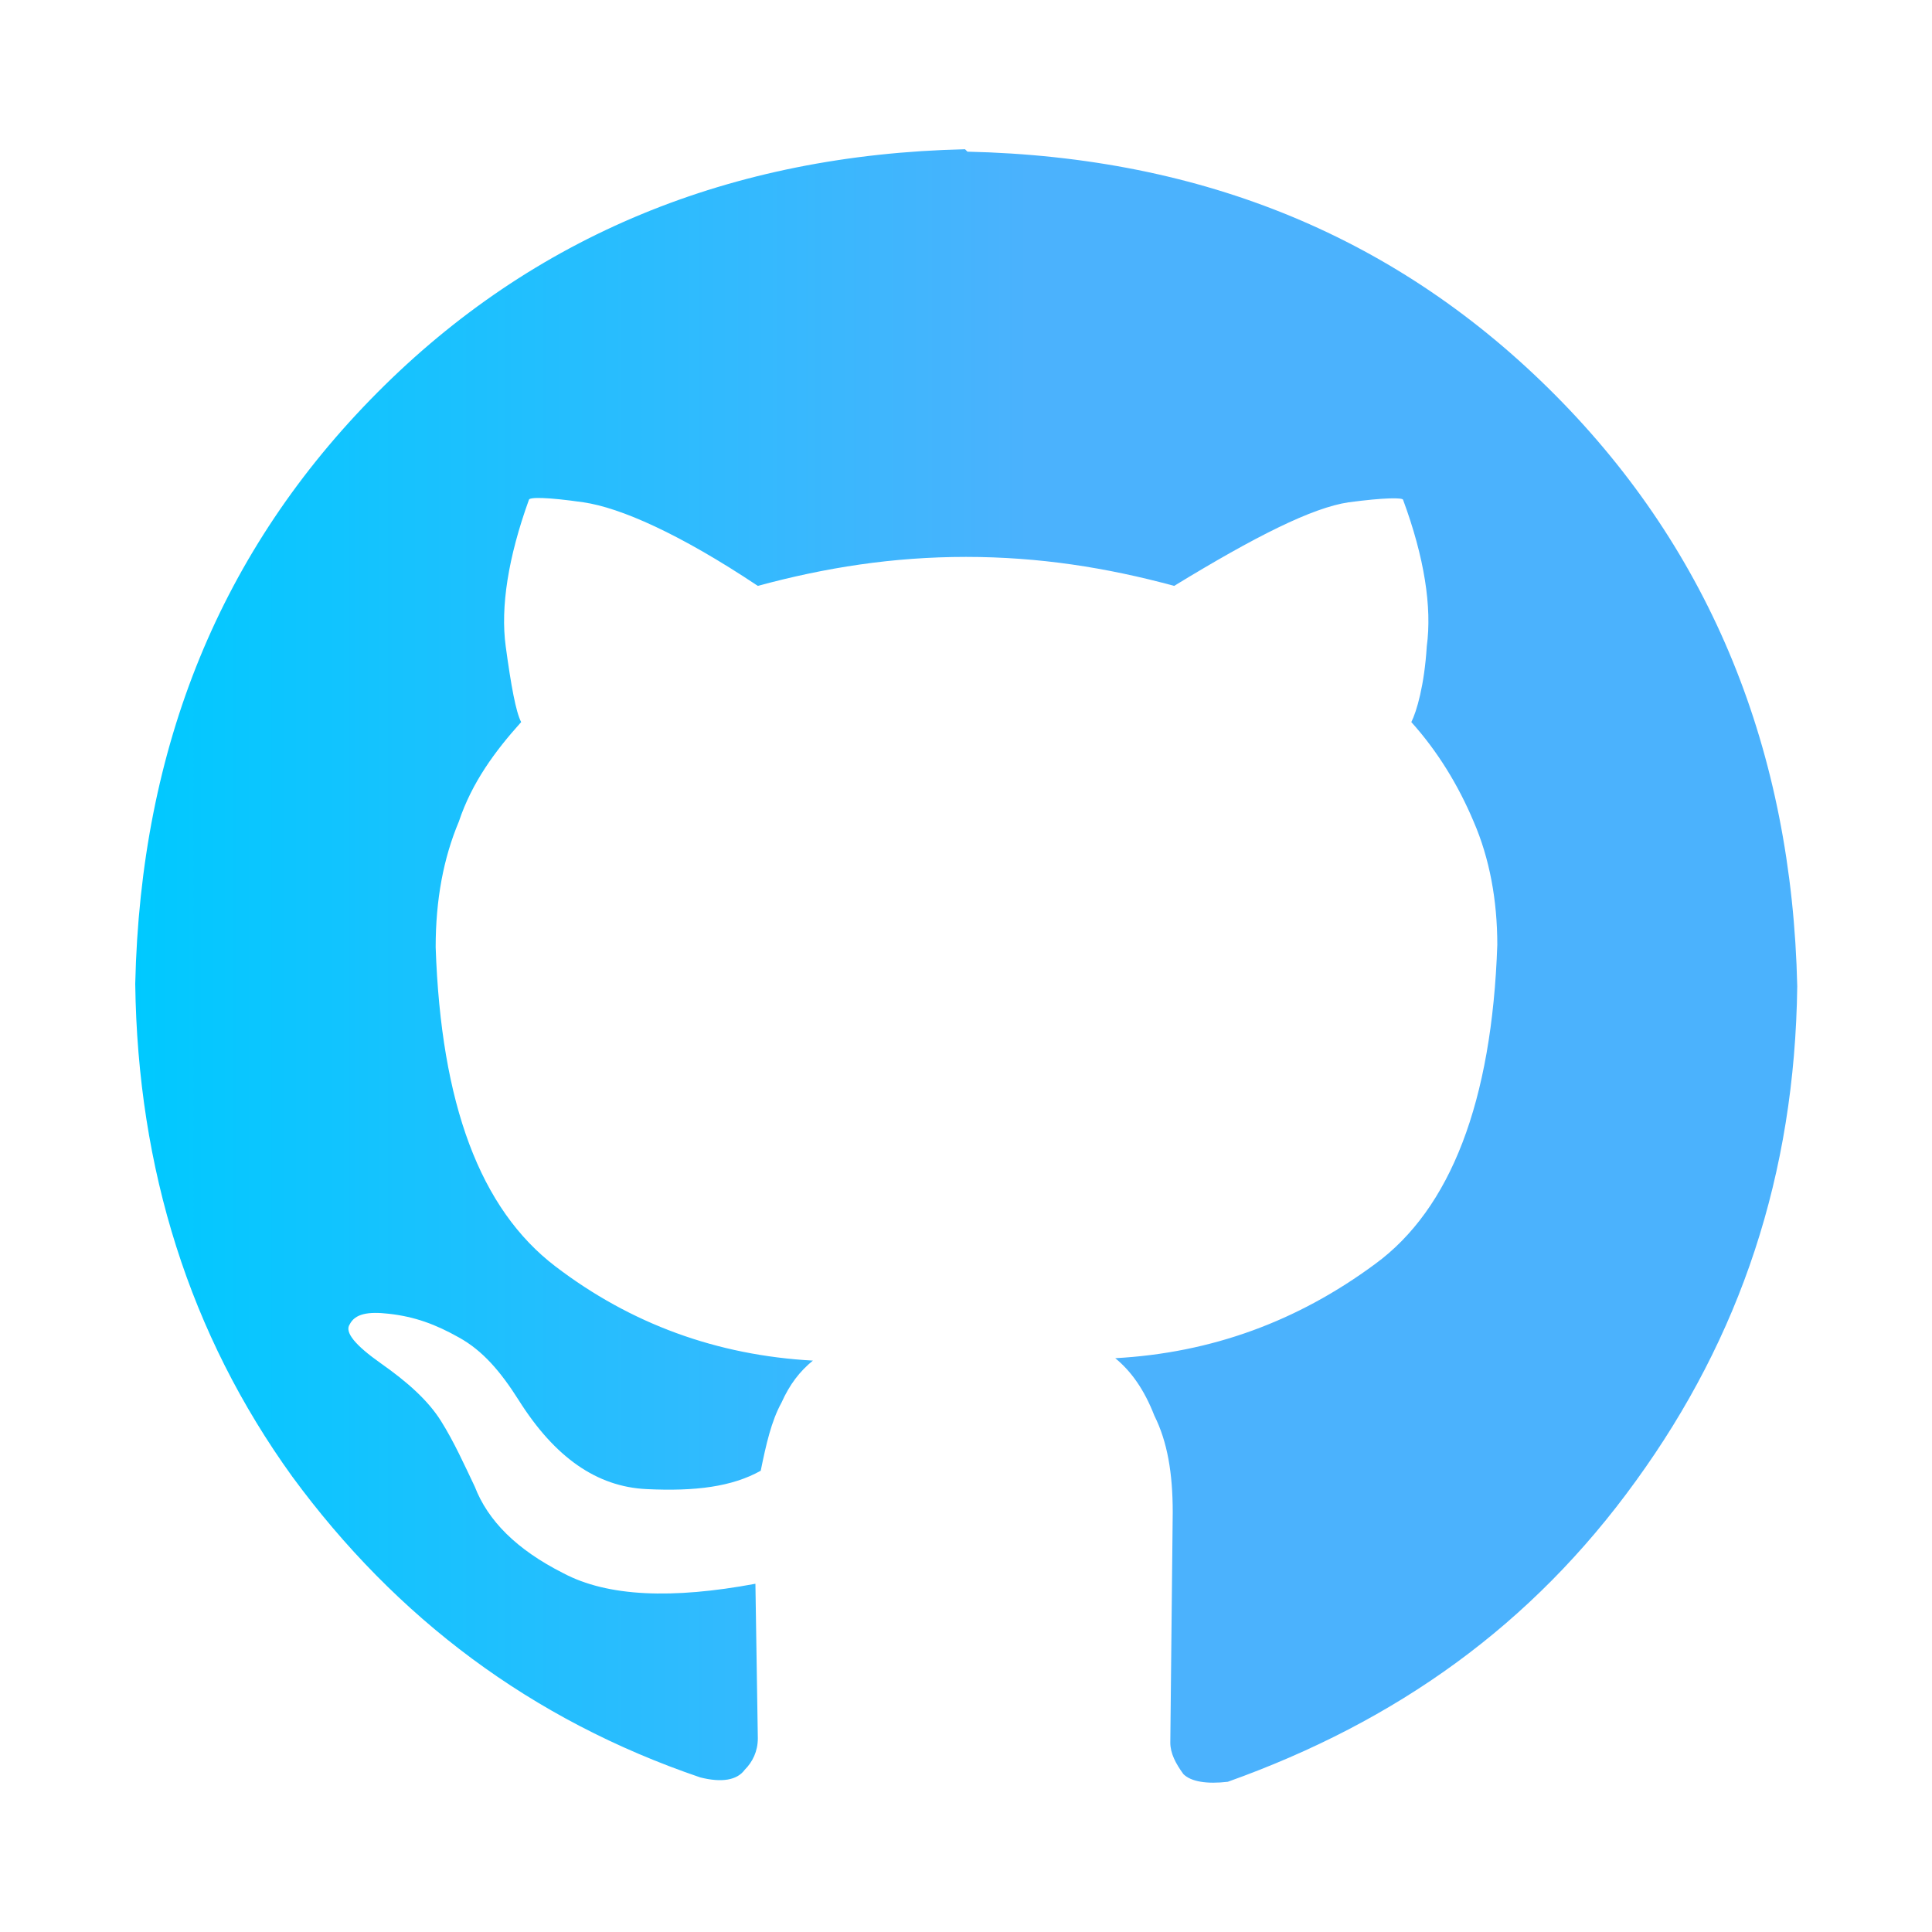 <?xml version="1.0" encoding="utf-8"?>
<!-- Generator: Adobe Illustrator 21.0.0, SVG Export Plug-In . SVG Version: 6.00 Build 0)  -->
<svg version="1.1" id="图层_1" xmlns="http://www.w3.org/2000/svg" xmlns:xlink="http://www.w3.org/1999/xlink" x="0px" y="0px"
	 viewBox="0 0 400 400" style="enable-background:new 0 0 400 400;" xml:space="preserve">
<style type="text/css">
	.st0{fill:url(#SVGID_1_);}
</style>
<linearGradient id="SVGID_1_" gradientUnits="userSpaceOnUse" x1="28" y1="200" x2="372" y2="200">
	<stop  offset="0" style="stop-color:#00C9FF"/>
	<stop  offset="0.538" style="stop-color:#4BB2FD"/>
</linearGradient>
<path class="st0" d="M200.3,31.4c49,1.1,89.4,17.9,121.7,50.4c32.3,32.5,49,73.7,50.1,122.4c-0.5,39-11.8,72.6-33.4,102.4
	c-21.5,29.8-49.5,49.8-84.5,62.3c-4.3,0.5-7.6,0-9.2-1.6c-1.6-2.2-2.7-4.3-2.7-6.5l0.5-47.7c0-8.1-1.1-14.6-3.8-20
	c-2.1-5.4-4.8-9.2-8.1-11.9c19.9-1.1,37.7-7.6,53.8-19.5c15.6-11.4,24.2-33.6,25.3-66.1c0-9.2-1.6-17.9-4.9-25.5
	c-3.2-7.6-7.5-14.6-12.9-20.6c1.1-2.2,2.7-7.6,3.2-15.7c1.1-8.1-0.5-18.4-4.9-30.3c0-0.5-3.8-0.5-11.3,0.5
	c-7.5,1.1-19.4,7.1-36.1,17.3c-14-3.8-28-6-43.1-6c-15.1,0-29.1,2.2-43.1,6c-16.2-10.8-28.5-16.2-36.1-17.3
	c-7.6-1.1-11.3-1.1-11.3-0.5c-4.3,11.9-5.9,22.2-4.8,30.3c1.1,8.1,2.1,13.6,3.2,15.7c-5.4,6-10.2,12.5-12.9,20.6
	c-3.2,7.6-4.8,16.2-4.8,26c1.1,32.5,9.2,54.2,24.8,66.1c15.6,11.9,33.4,18.4,53.3,19.5c-2.7,2.2-4.8,4.9-6.5,8.7
	c-2.1,3.8-3.2,8.7-4.3,14.1c-5.9,3.3-13.5,4.3-23.7,3.8c-10.2-0.5-18.9-6.5-26.4-18.4c-3.8-6-7.5-10.3-12.4-13
	c-4.8-2.7-9.1-4.3-14.5-4.9c-4.3-0.5-7,0-8.1,2.2c-1.1,1.6,1.1,4.3,6.5,8.1s9.7,7.6,12.4,11.9c2.7,4.3,4.9,9.2,7,13.6
	c2.7,7,8.6,13,18.3,17.9c9.2,4.9,22.6,5.4,39.8,2.2l0.5,32c0,2.7-1.1,4.9-2.7,6.5c-1.6,2.2-4.8,2.7-9.2,1.6
	c-35-11.9-63-33-84.5-62.3C39.3,276.3,28.5,242.1,28,203.7c1.1-49.3,17.8-89.9,50.1-122.4c32.3-32.5,73.2-49.3,121.7-50.4
	L200.3,31.4z"/>
</svg>
